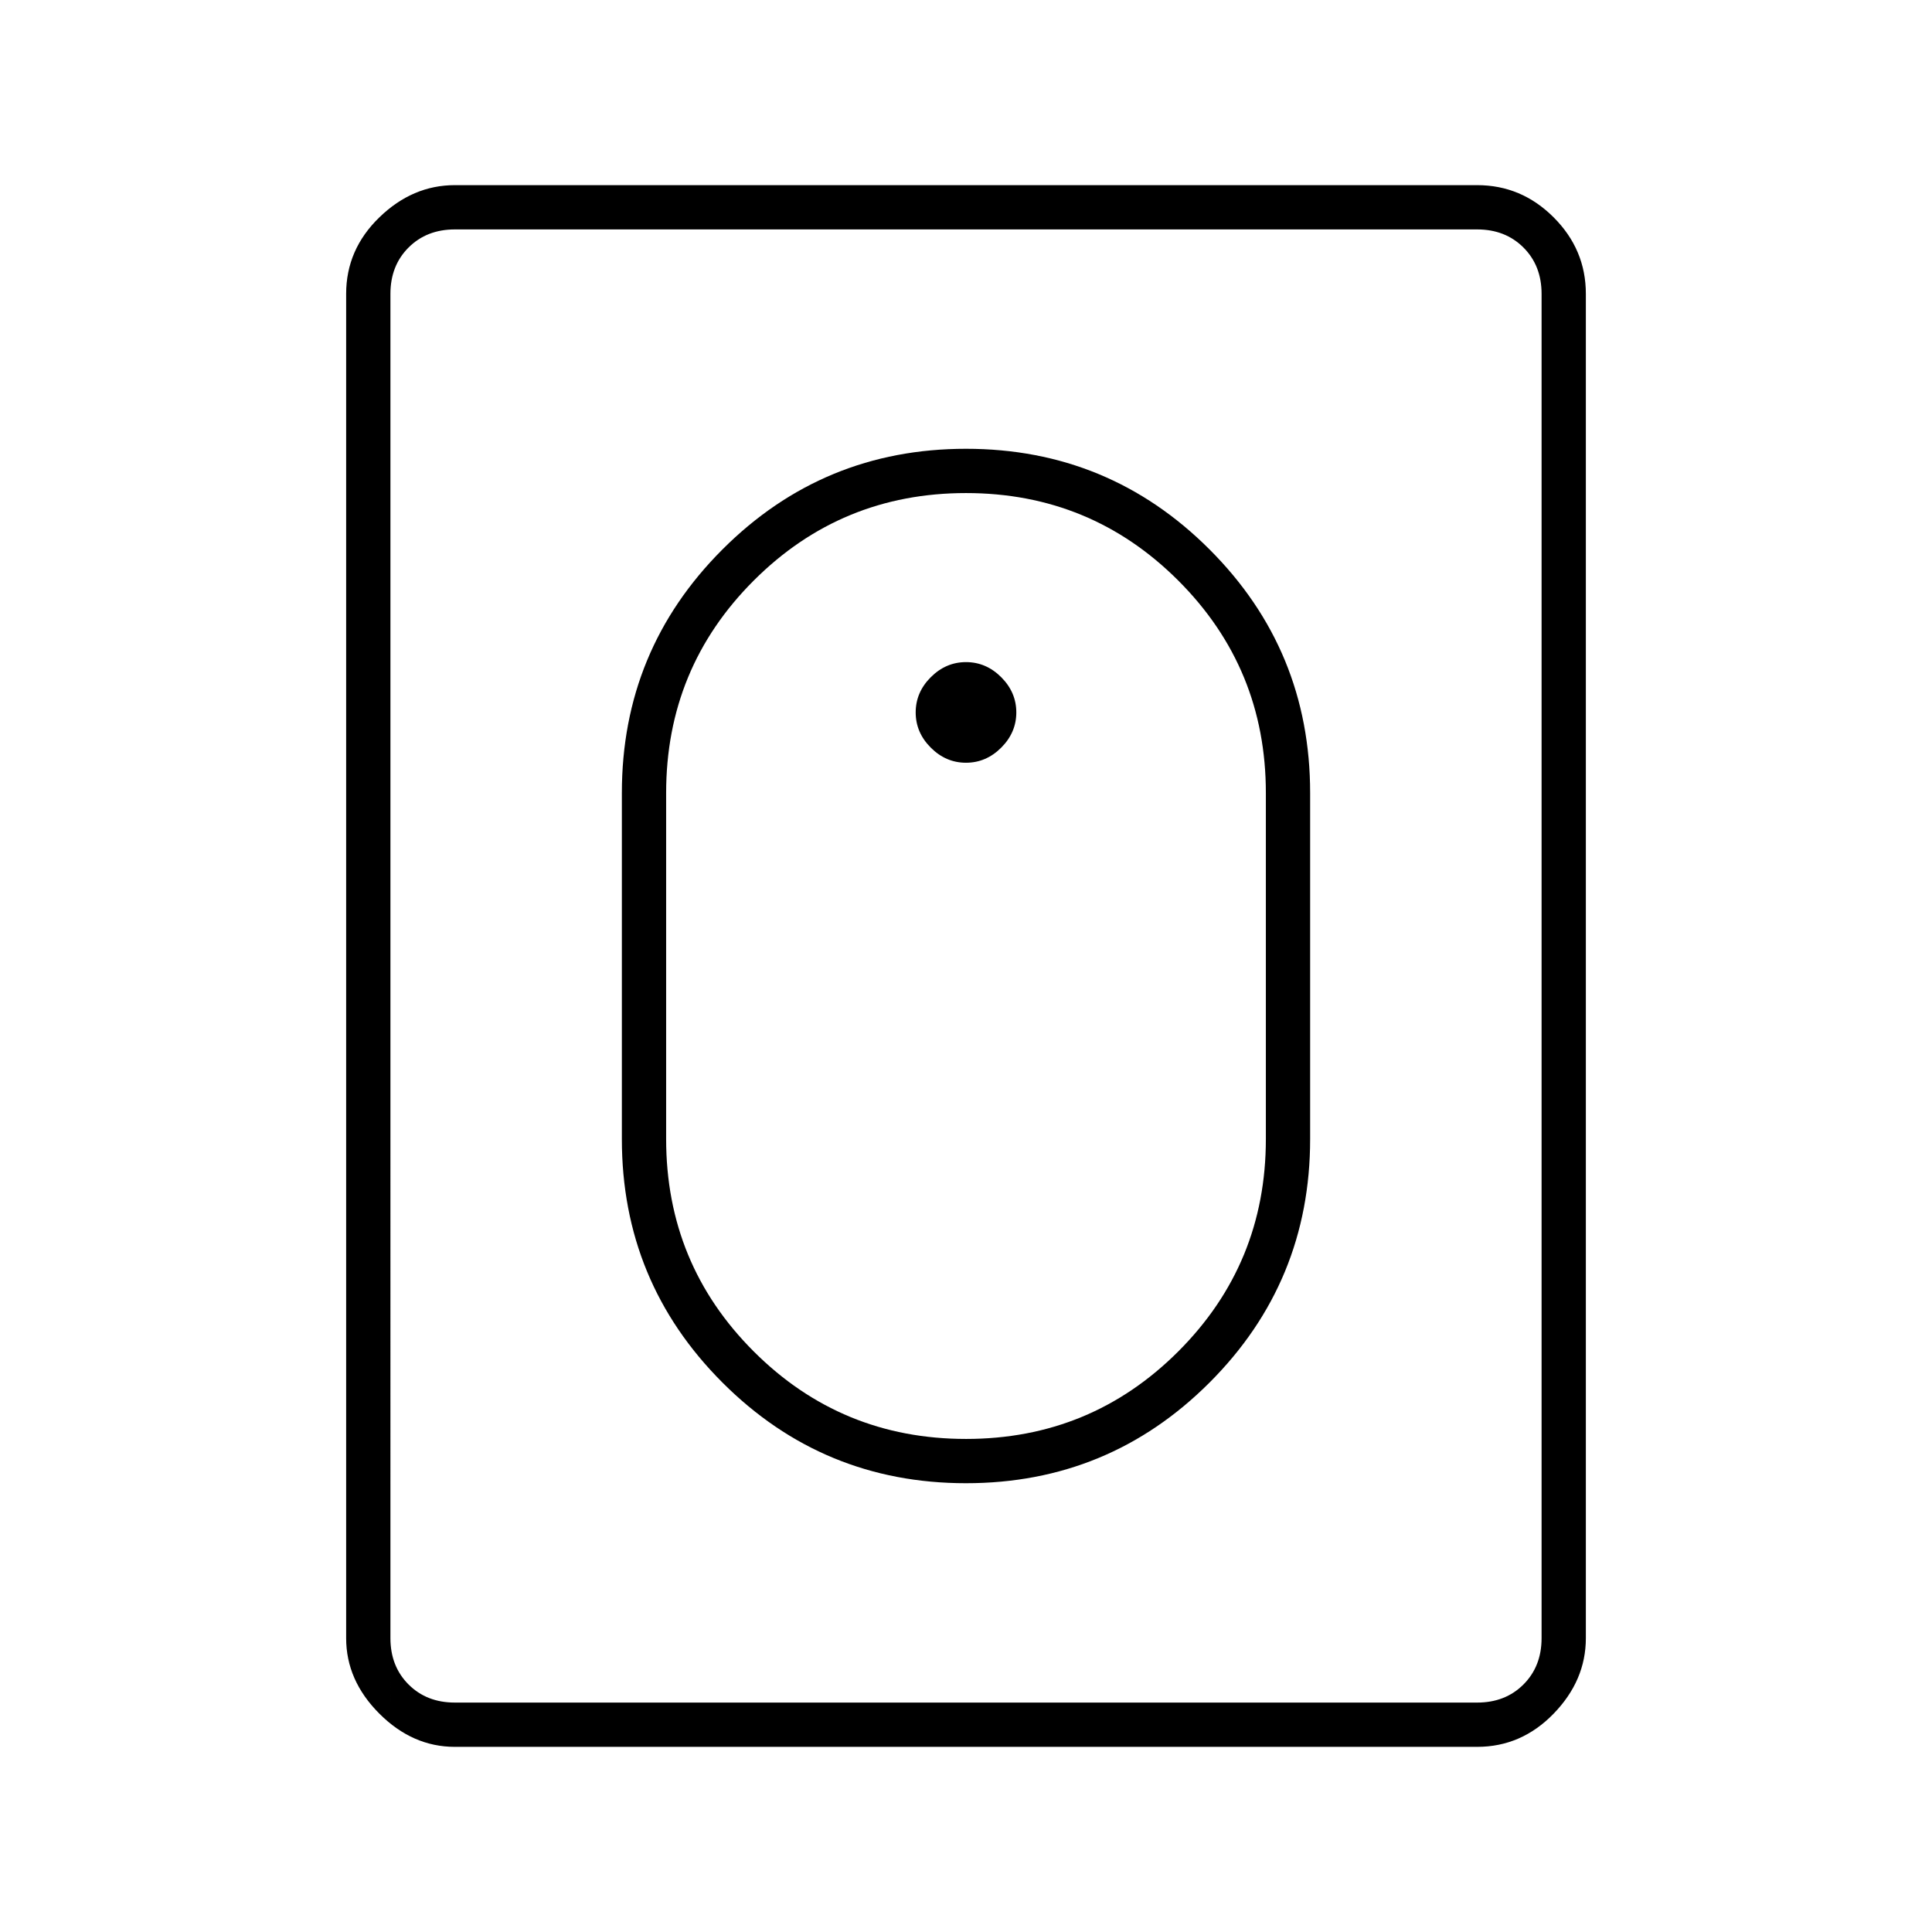 <svg xmlns="http://www.w3.org/2000/svg" width="48" height="48" viewBox="0 0 48 48"><path d="M24 36.85q3.55 0 6.05-2.5t2.5-6.05v-8.6q0-3.55-2.5-6.05T24 11.15q-3.55 0-6.05 2.5t-2.5 6.05v8.6q0 3.55 2.5 6.05t6.05 2.5Zm0-1.1q-3.1 0-5.275-2.175Q16.55 31.4 16.55 28.3v-8.6q0-3.1 2.175-5.275Q20.9 12.25 24 12.25q3.1 0 5.275 2.175Q31.45 16.6 31.45 19.7v8.6q0 3.1-2.175 5.275Q27.1 35.75 24 35.75Zm0-16.8q.5 0 .875-.375t.375-.875q0-.5-.375-.875T24 16.45q-.5 0-.875.375t-.375.875q0 .5.375.875t.875.375ZM11.3 43.4q-1.05 0-1.875-.825T8.6 40.7V7.3q0-1.1.825-1.9.825-.8 1.875-.8h25.4q1.1 0 1.9.8.8.8.8 1.9v33.4q0 1.05-.8 1.875t-1.9.825Zm0-1.1h25.4q.7 0 1.15-.45.45-.45.45-1.15V7.3q0-.7-.45-1.15-.45-.45-1.15-.45H11.3q-.7 0-1.15.45-.45.45-.45 1.15v33.4q0 .7.45 1.15.45.45 1.15.45Zm-1.6 0V5.7v36.6Z"/></svg>
